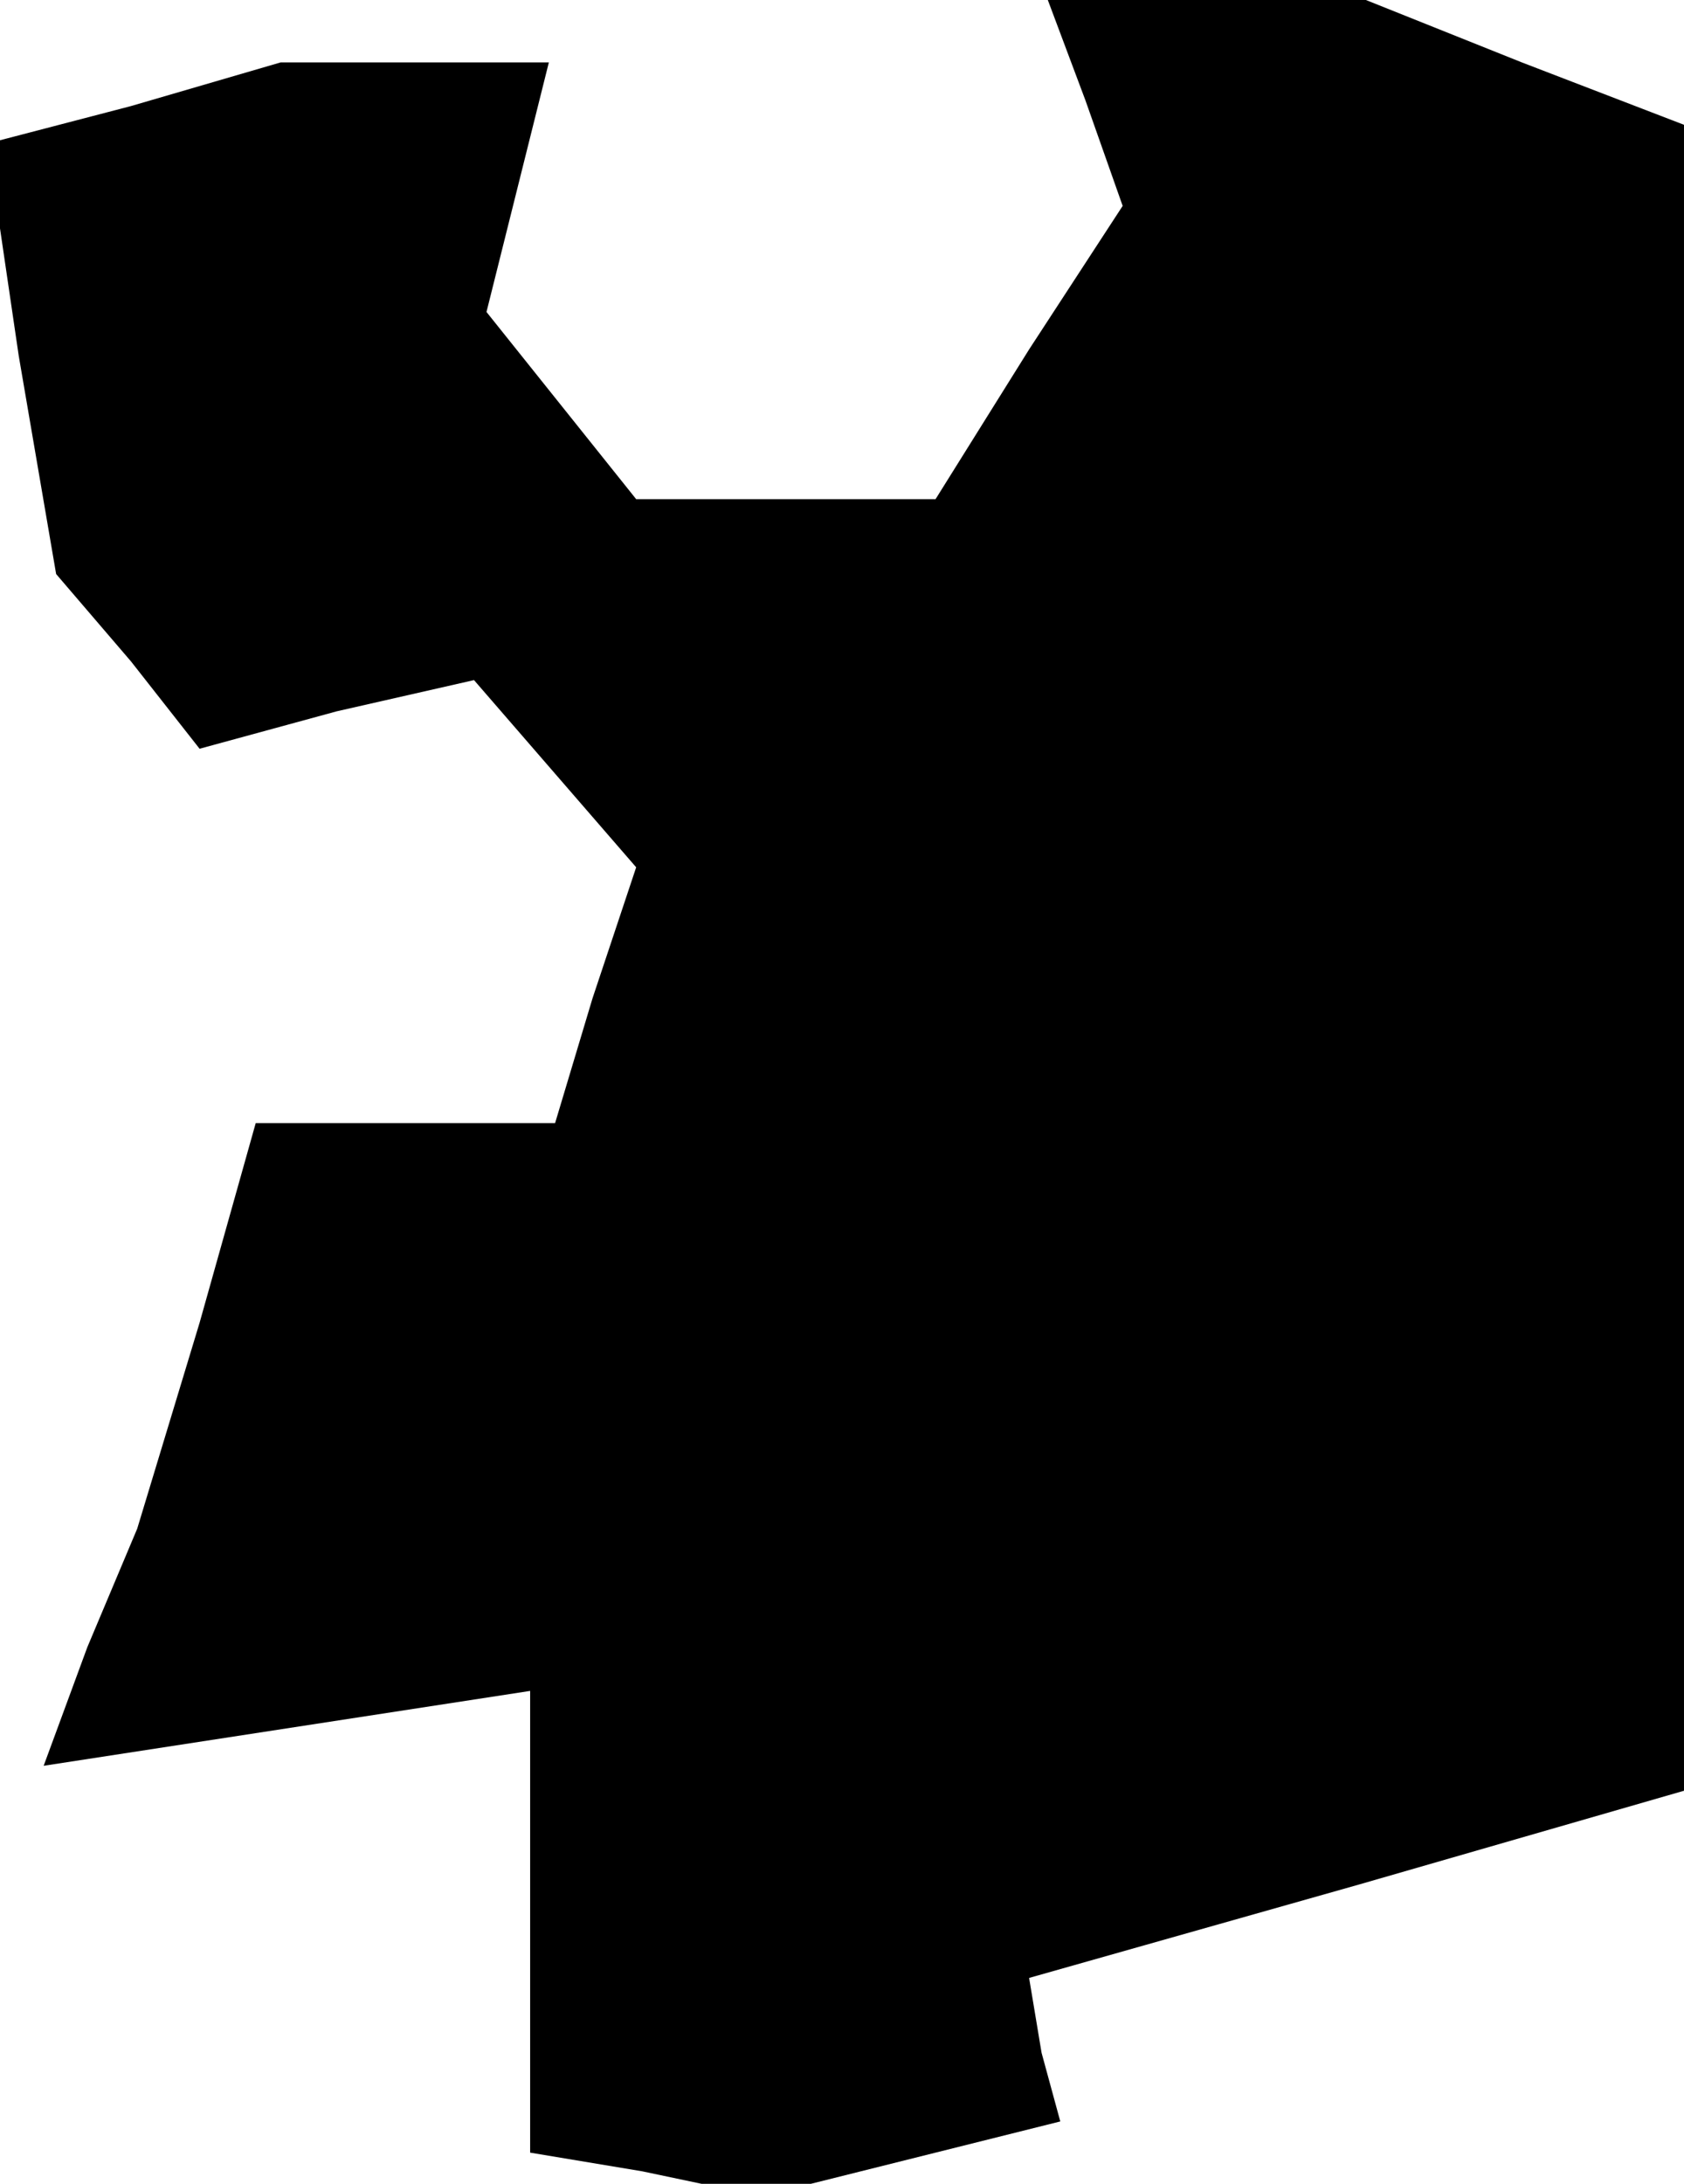 <?xml version="1.0" standalone="no"?>
<!DOCTYPE svg PUBLIC "-//W3C//DTD SVG 20010904//EN"
 "http://www.w3.org/TR/2001/REC-SVG-20010904/DTD/svg10.dtd">
<svg version="1.0" xmlns="http://www.w3.org/2000/svg"
 width="27pt" height="35pt" viewBox="0 0 27 35"
 preserveAspectRatio="xMidYMid meet">
<g transform="translate(0,35) scale(0.1,-0.1)"
fill="#000000" stroke="none">
<path d="M174 334 l6 -17 -15 -23 -15 -24 -24 0 -24 0 -12 15 -12 15 5 20 5
20 -21 0 -22 0 -24 -7 -23 -6 5 -34 6 -35 12 -14 11 -14 22 6 22 5 13 -15 13
-15 -7 -21 -6 -20 -24 0 -24 0 -9 -32 -10 -33 -8 -19 -7 -19 39 6 39 6 0 -37
0 -37 18 -3 19 -4 24 6 24 6 -3 11 -2 12 53 15 52 15 0 134 0 133 -26 10 -25
10 -26 0 -25 0 6 -16z"/>
</g>
</svg>
